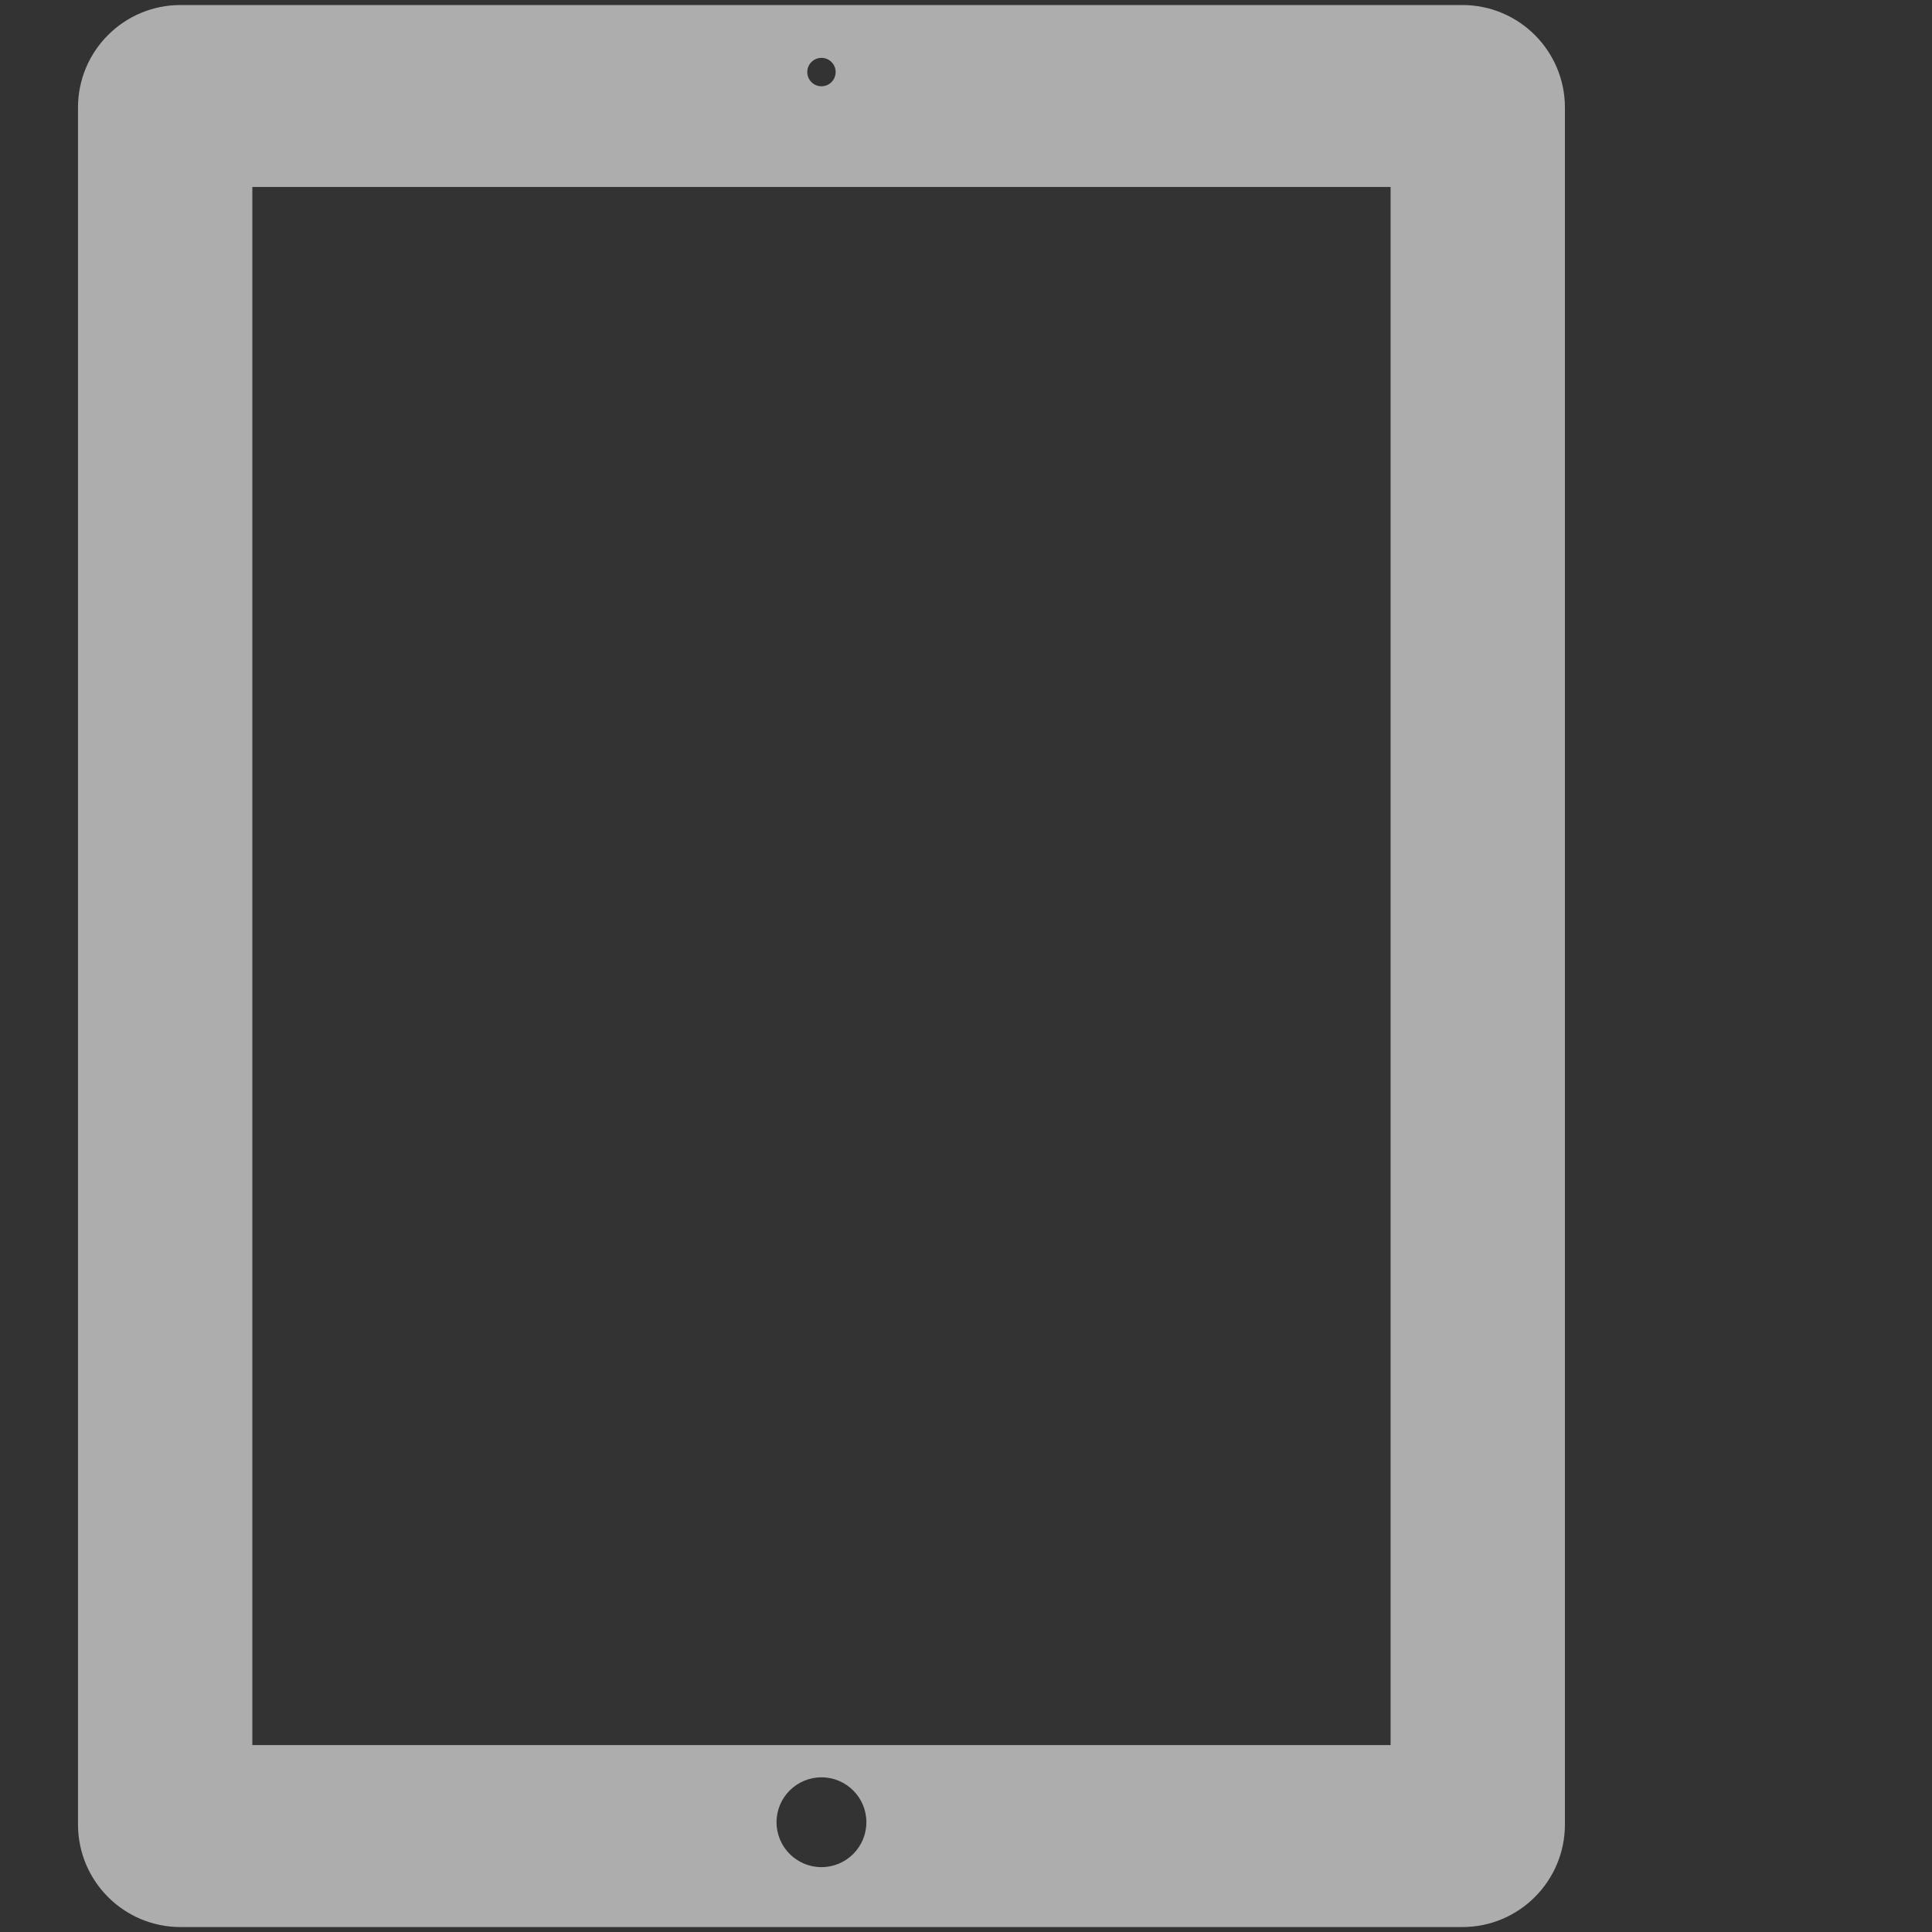 <?xml version="1.0" encoding="utf-8"?>
<!-- Generator: Adobe Illustrator 16.0.0, SVG Export Plug-In . SVG Version: 6.00 Build 0)  -->
<!DOCTYPE svg PUBLIC "-//W3C//DTD SVG 1.1//EN" "http://www.w3.org/Graphics/SVG/1.1/DTD/svg11.dtd">
<svg version="1.1" id="Layer_1" xmlns="http://www.w3.org/2000/svg" xmlns:xlink="http://www.w3.org/1999/xlink" x="0px" y="0px"
	 width="100px" height="100px" viewBox="0 0 100 100" enable-background="new 0 0 100 100" xml:space="preserve">
<rect x="0" y="0" width="100" height="100" fill="#333333" stroke="none"/>
<g id="Layer_1_1_">
</g>
<g id="Monogram">
</g>
<g id="_x33_20_MOCKUP">
</g>
<g id="_x33_20_w_x2F__Menu">
</g>
<g id="Monogram_copy">
</g>
<g>
	<circle fill="none" cx="42.519" cy="94.316" r="2.326"/>
	<circle fill="none" cx="42.519" cy="3.731" r="0.736"/>
	<rect x="13.06" y="9.678" fill="none" width="58.917" height="80.646"/>
	<path opacity="0.6" fill="#FFFFFF" d="M75.691,0.26H9.345c-2.932,0-5.308,2.375-5.308,5.308v88.864
		c0,2.935,2.375,5.312,5.308,5.312h66.346c2.933,0,5.309-2.377,5.309-5.312V5.568C81,2.637,78.624,0.26,75.691,0.26z M42.519,2.995
		c0.406,0,0.735,0.33,0.735,0.735s-0.33,0.736-0.735,0.736c-0.405,0-0.735-0.331-0.735-0.736S42.112,2.995,42.519,2.995z
		 M42.519,96.643c-1.285,0-2.326-1.041-2.326-2.326c0-1.282,1.041-2.323,2.326-2.323c1.284,0,2.325,1.041,2.325,2.323
		C44.844,95.602,43.803,96.643,42.519,96.643z M71.977,90.324H13.06V9.678h58.917V90.324z"/>
</g>
<g id="Layer_9">
</g>
<g id="Annotations">
</g>
</svg>
